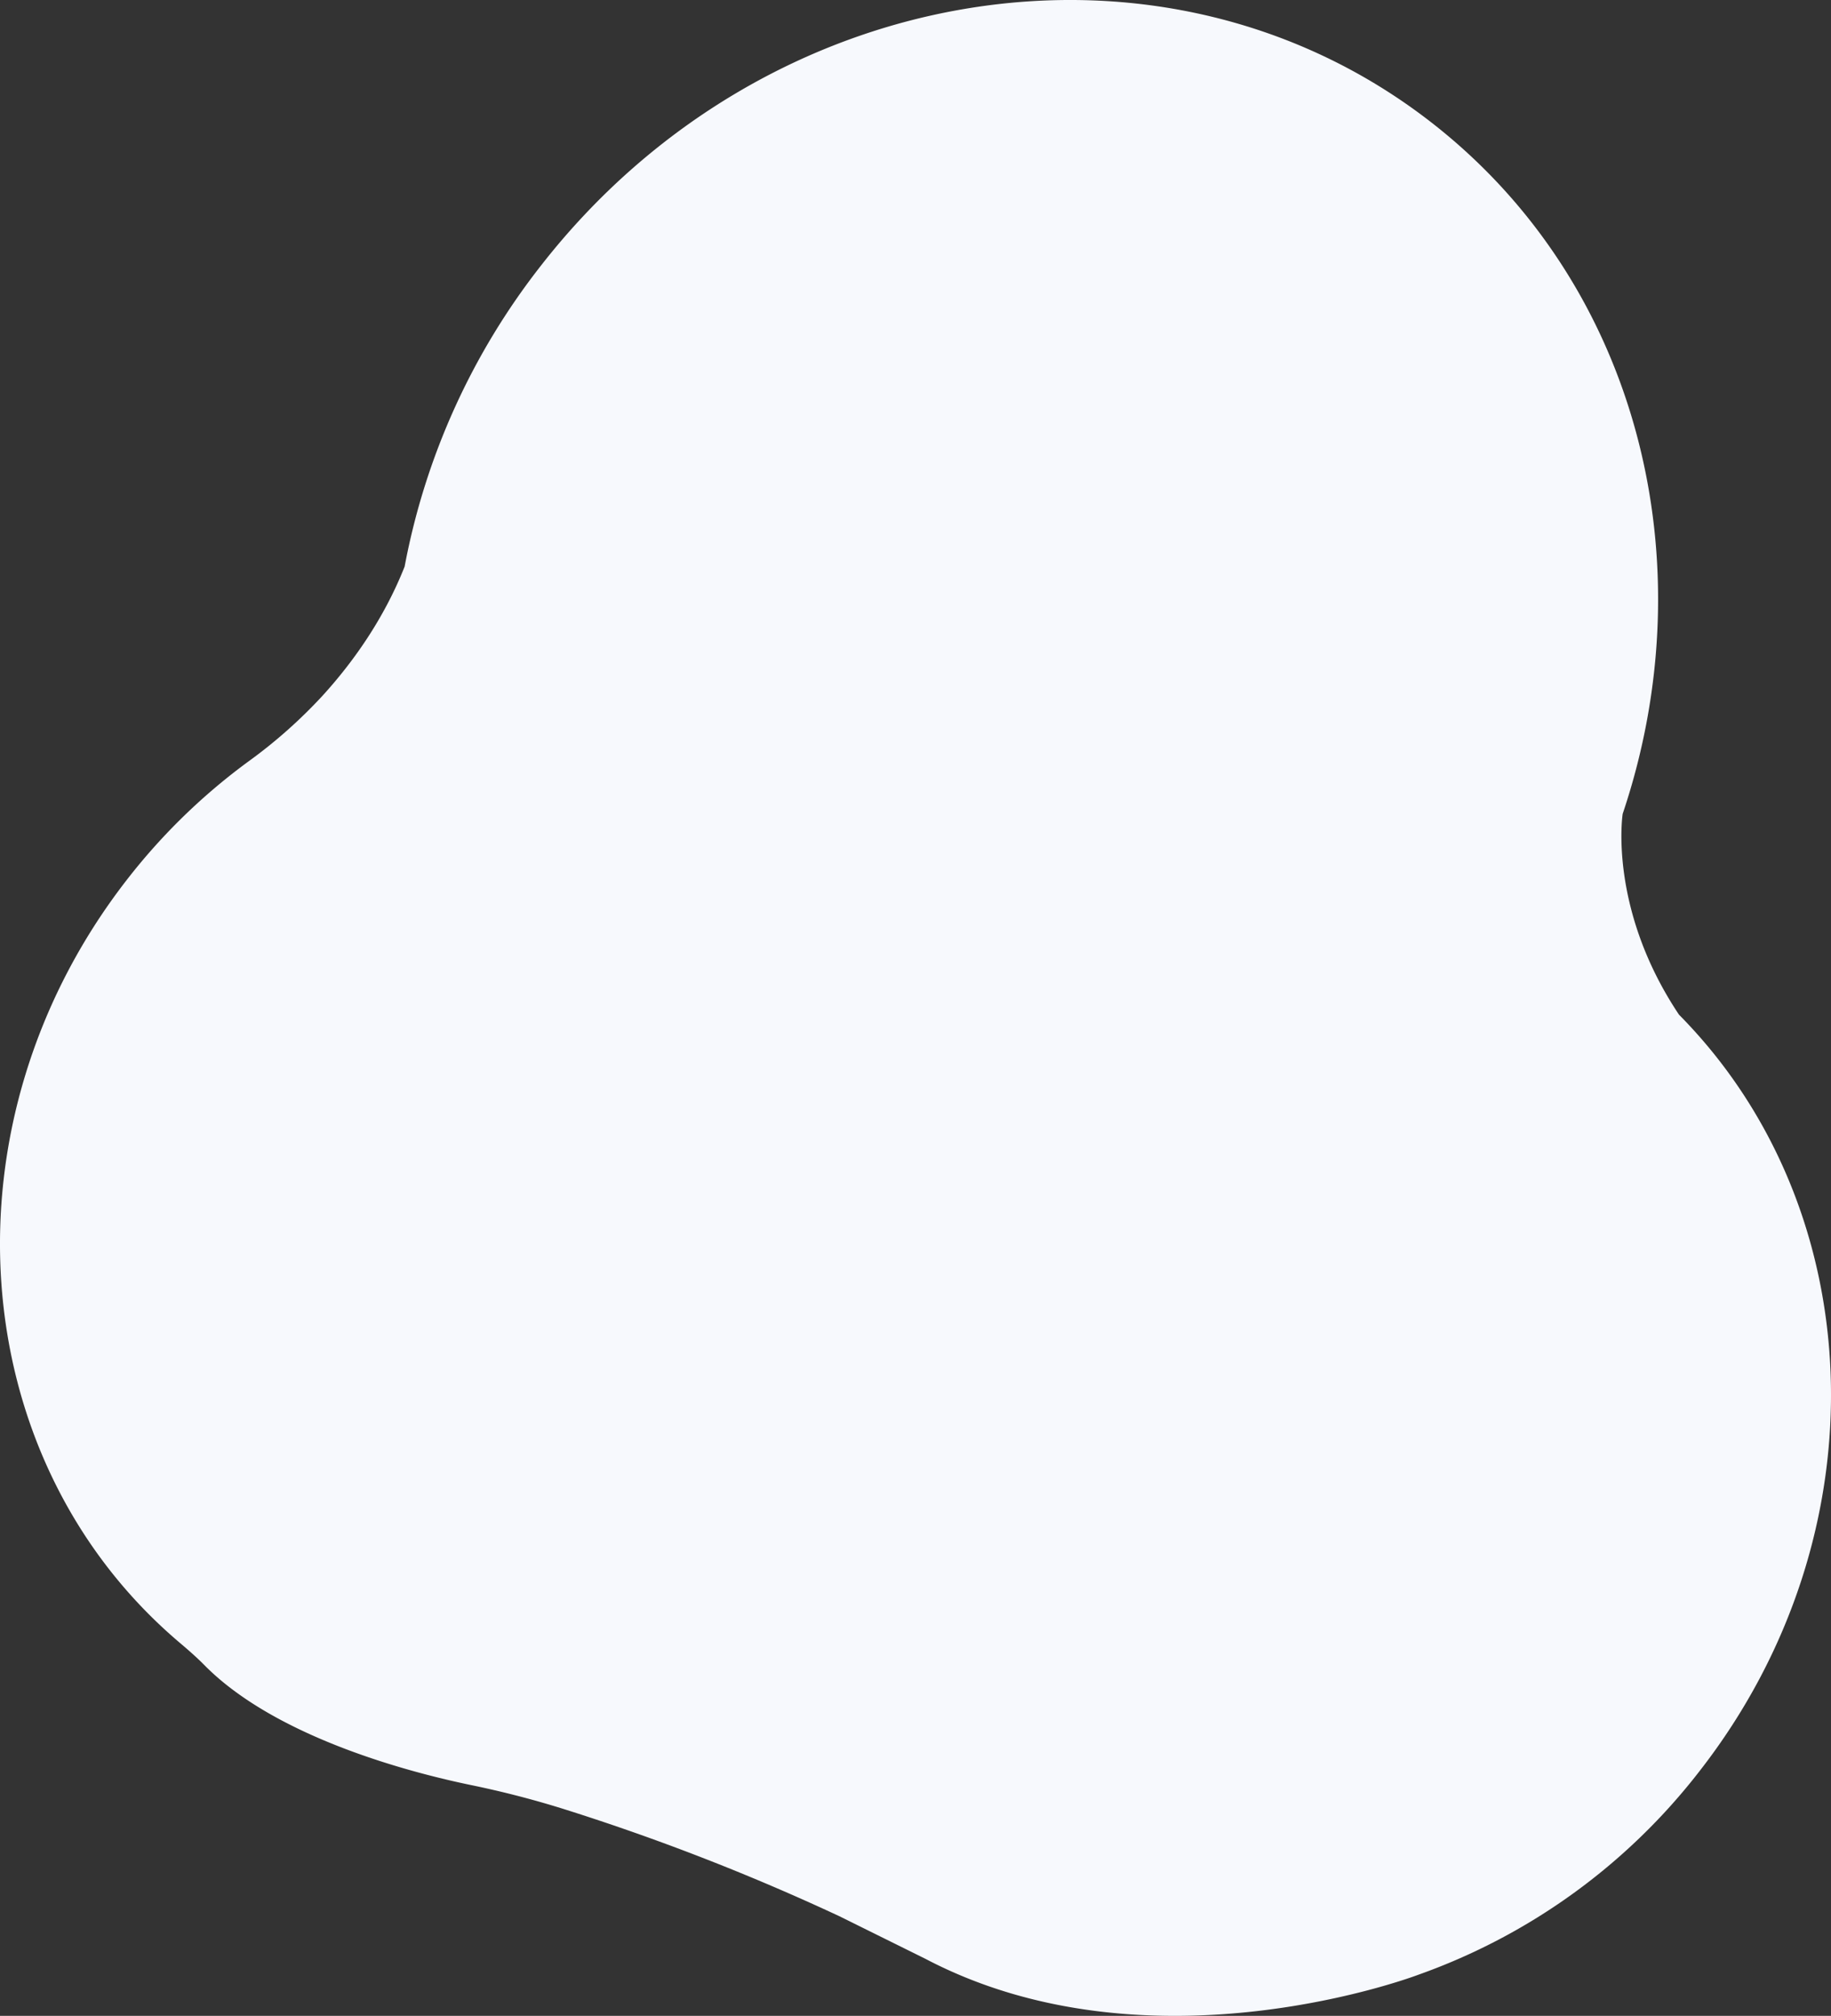 <svg xmlns="http://www.w3.org/2000/svg" viewBox="0 0 671.856 739.533">
  <rect x="0" y="0" width="671.856" height="739.533" fill="#333333" stroke="none"/>
  <defs>
    <style>
      .cls-1 {
        fill: #f7f9fd;
      }
    </style>
  </defs>
  <g id="Layer_2" data-name="Layer 2">
    <g id="Layer_1-2" data-name="Layer 1">
      <path class="cls-1" d="M148.468,207.867c-.008.019-.016.036-.023.055-7.744,19.509-19.215,35.355-30.055,47.264A182.609,182.609,0,0,1,91.122,279.369q-1.288.944-2.565,1.907l-.061.039-.001.008a223.958,223.958,0,0,0-41.71,41.129c-69.4,89.018-60.391,212.71,19.055,280.105,3.124,2.65,6.228,5.331,9.106,8.254,26.479,26.889,76.642,39.667,98.031,44.079q16.629,3.43,32.758,8.412A826.504,826.504,0,0,1,308.037,702.994l31.559,15.623c82.725,43.405,180.955,5.789,180.955,5.789h0a225.987,225.987,0,0,0,103.096-74.698c67.848-87.027,62.966-206.202-7.607-277.509l.003-.014c-26.009-38.961-20.637-73.549-20.637-73.549l-.014-.004c31.031-92.081,6.157-194.2-70.028-253.595C427.117-31.556,280.77-8.091,198.489,97.45A255.305,255.305,0,0,0,148.468,207.867Z"/>
    </g>
  </g>
</svg>
